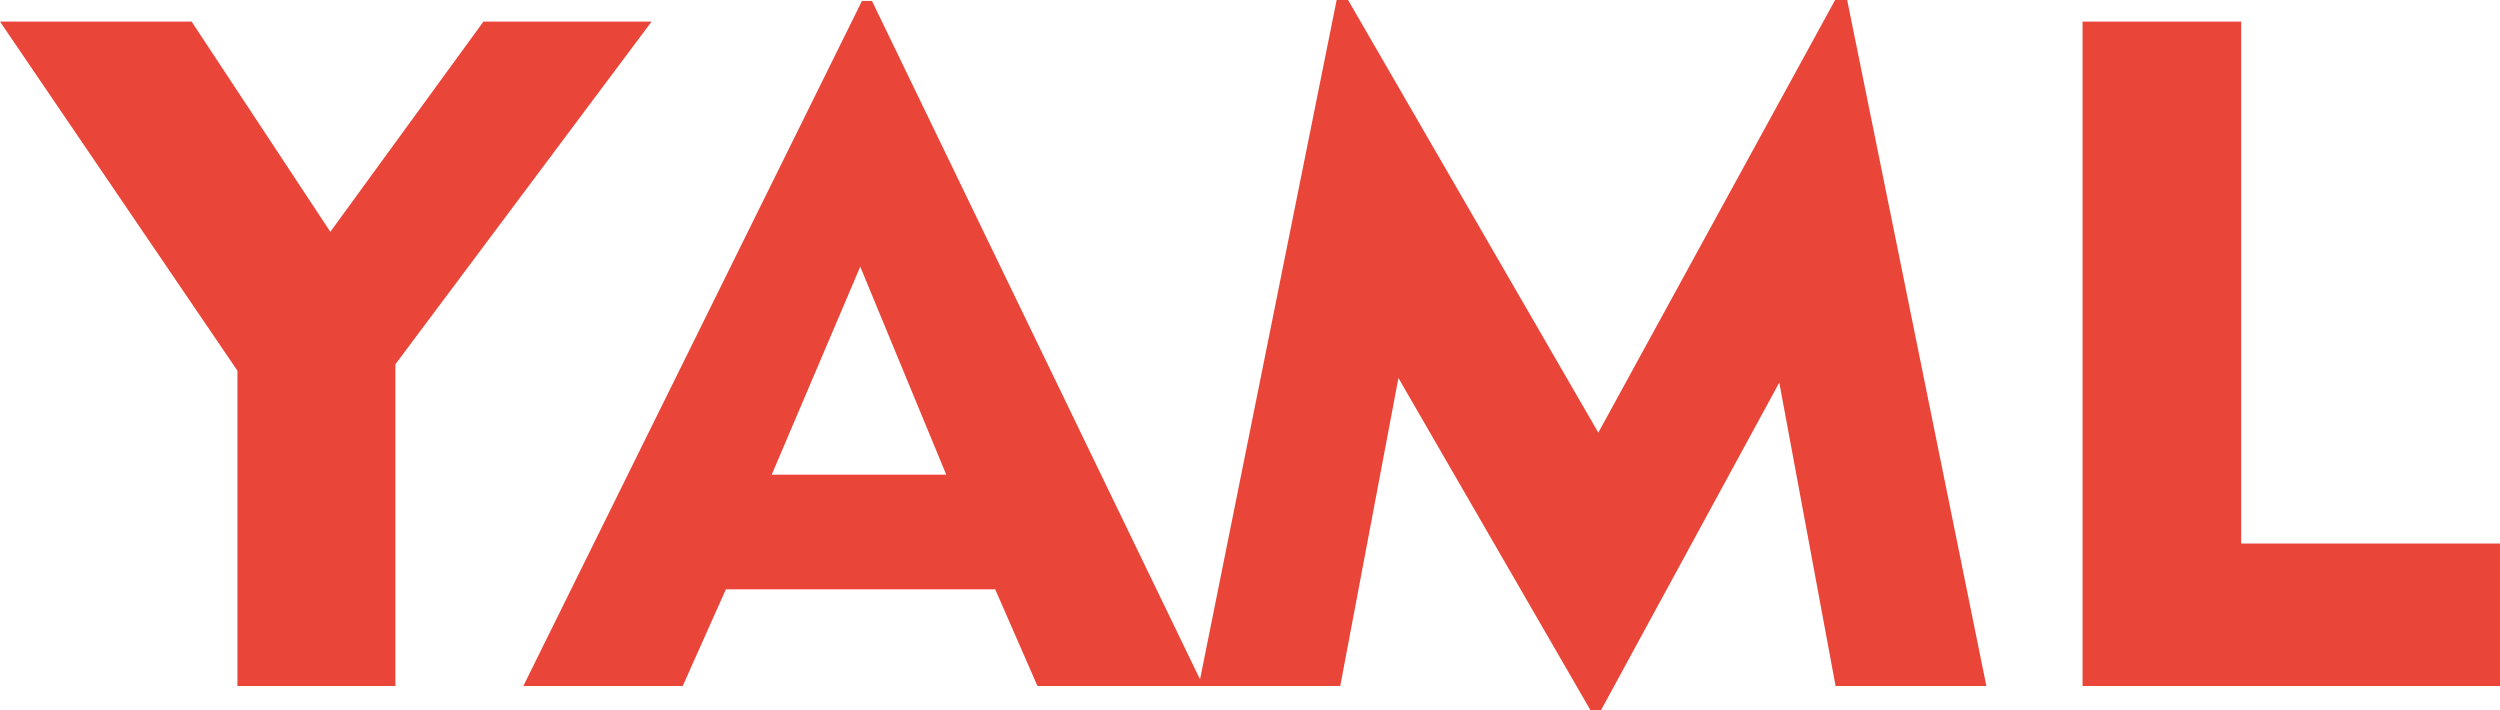 <svg xmlns="http://www.w3.org/2000/svg" viewBox="0 0 159.84 45.41"><g fill="#e94539"><path d="M15.18 43.86V23.7L0 1.38h12.25l8.87 13.44 9.79-13.44h10.75L25.28 23.29v20.57ZM33.46 43.86 55.11.06h.64l21.18 43.8h-10.6l-2.7-6.18H46.41l-2.76 6.18Zm15.88-13.51H60.5L55 17.05Z" class="cls-1"/><path d="M76.64 43.86 85.46 0h.73l16 27.66L117.33 0h.77l8.9 43.86h-9.64l-3.6-19.4-11.4 20.95h-.67L89.41 24.17l-3.72 19.69ZM133.15 43.86V1.38h10.14v33.37h16.55v9.11Z" class="cls-1"/></g></svg>